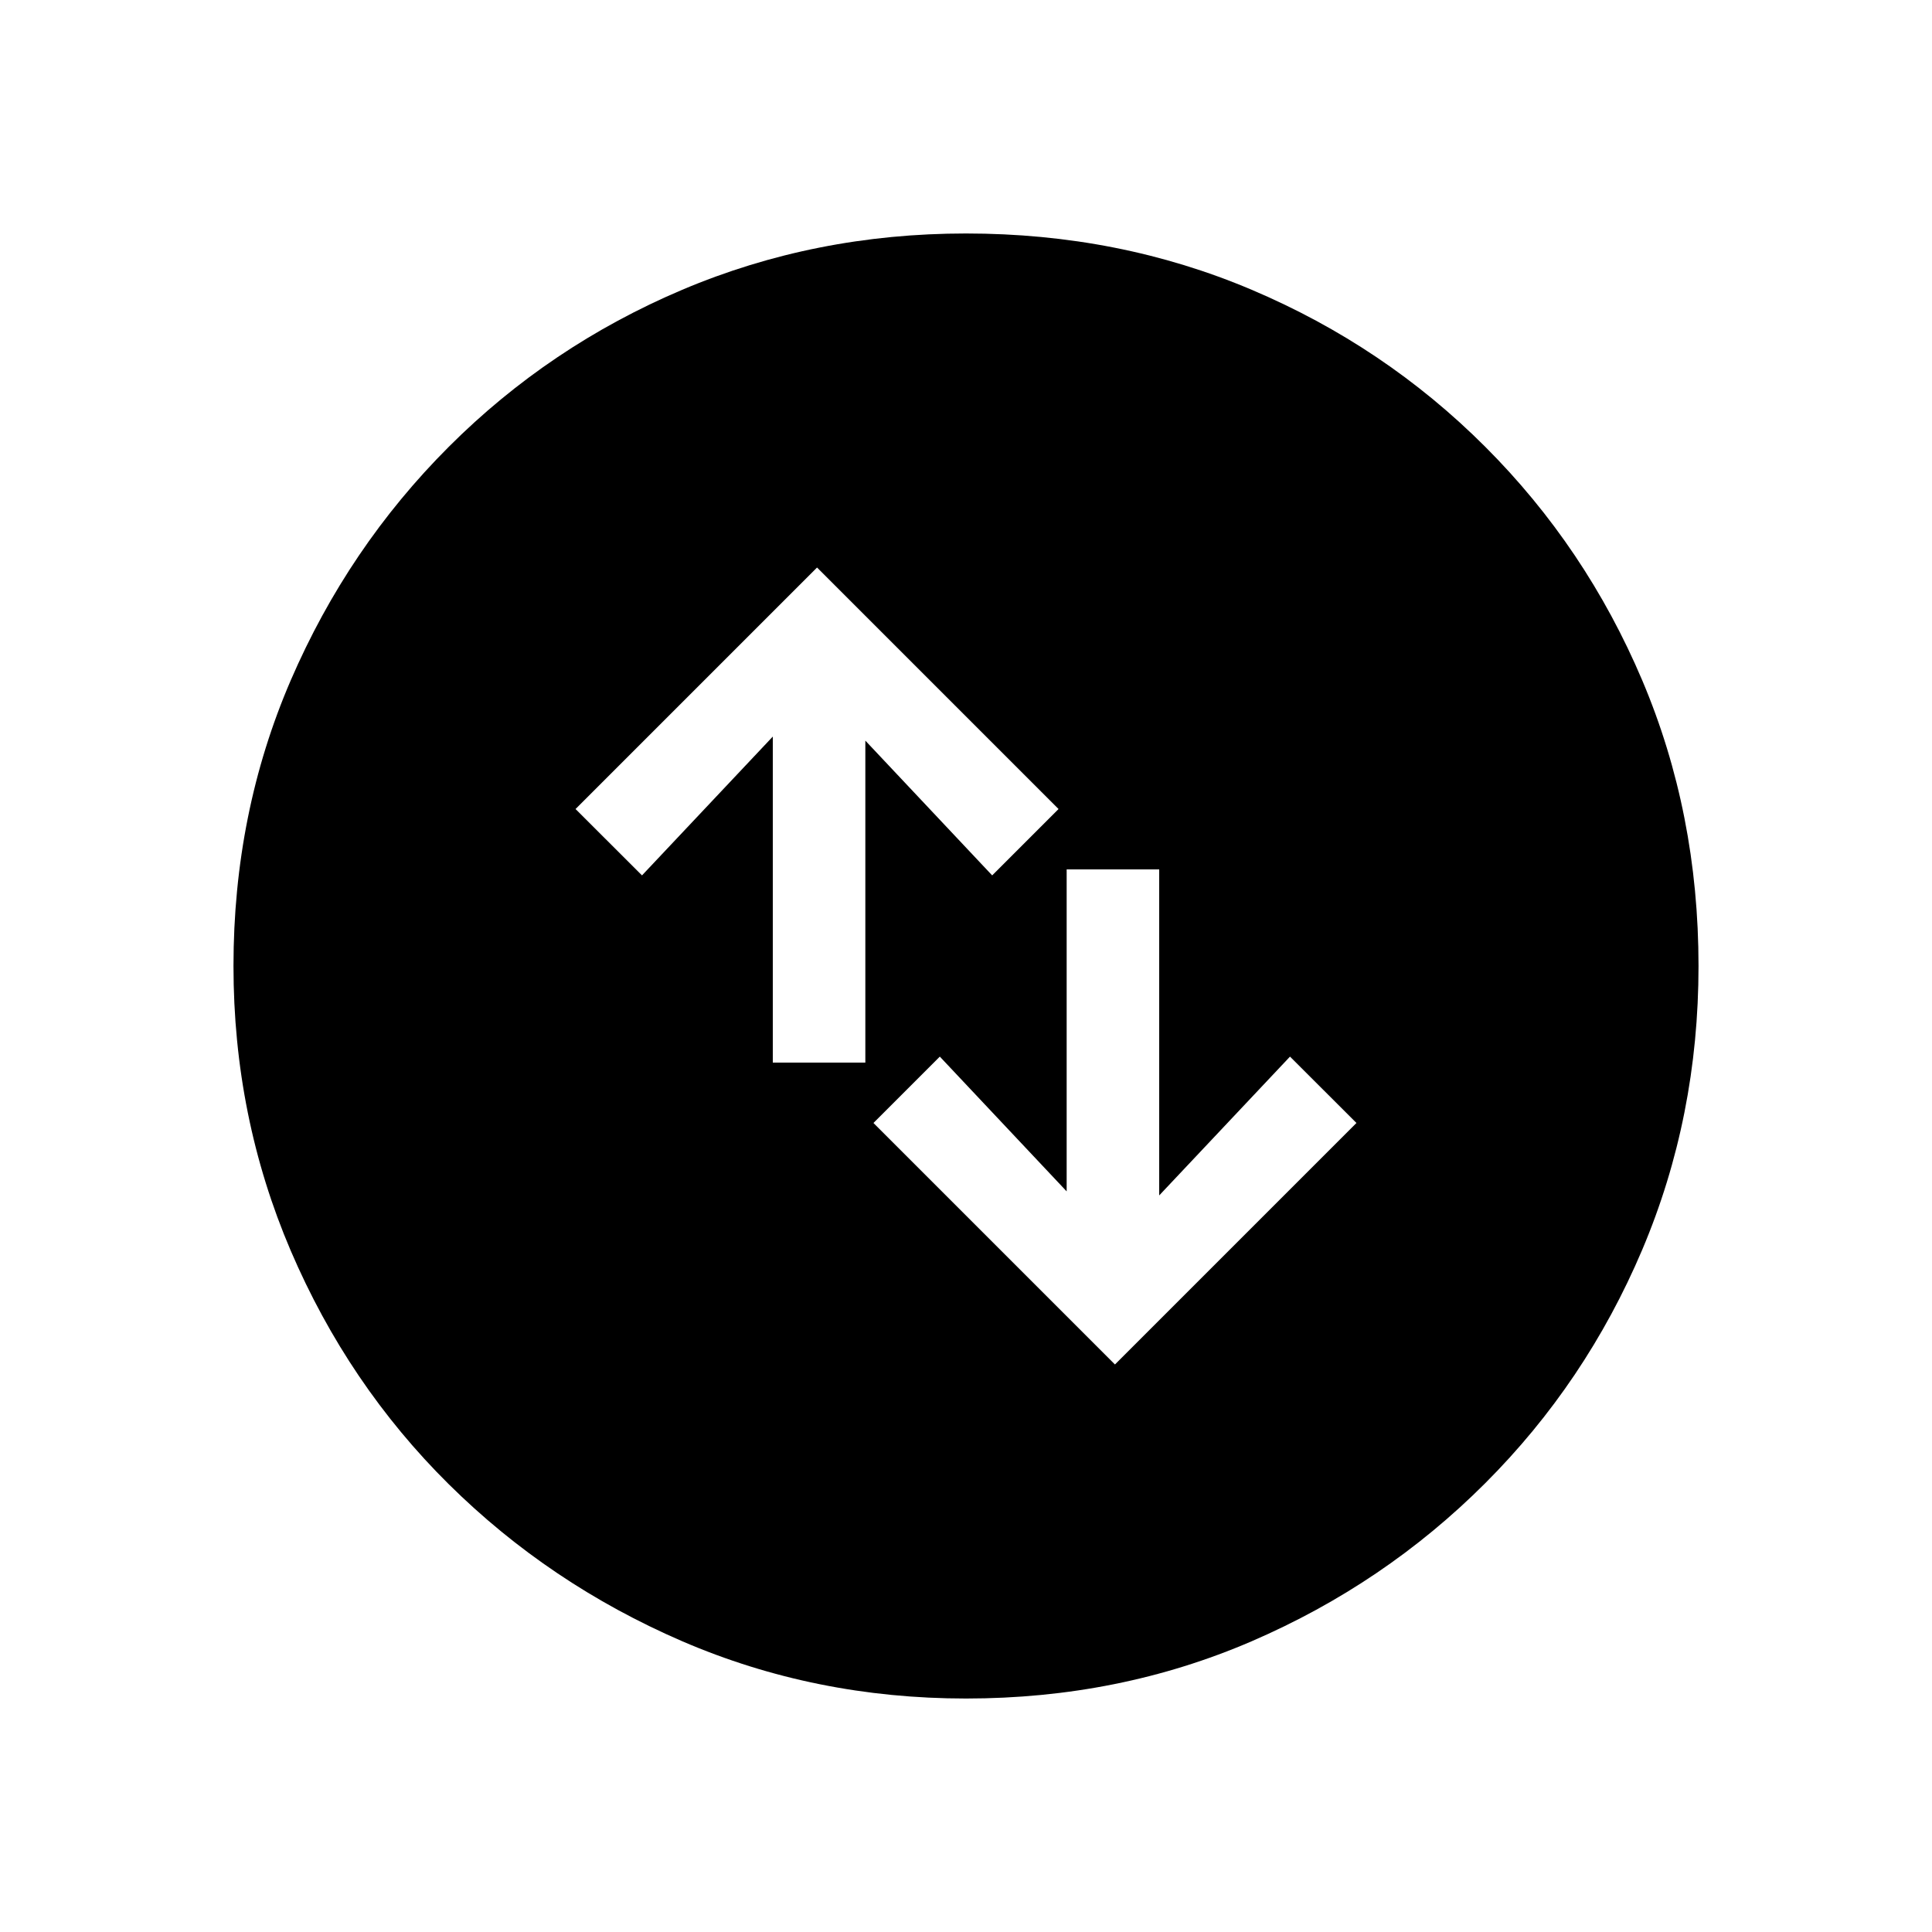 <svg xmlns="http://www.w3.org/2000/svg" height="20" width="20"><path d="m11.542 14.125 2.5-2.5-.688-.687L12 12.375V9h-.958v3.333l-1.313-1.395-.687.687ZM8 11h.958V7.667l1.313 1.395.687-.687-2.5-2.5-2.5 2.5.688.687L8 7.625Zm2 6.583q-1.562 0-2.938-.593-1.374-.594-2.416-1.625-1.042-1.032-1.636-2.417-.593-1.386-.593-2.948 0-1.583.593-2.958.594-1.375 1.636-2.417Q5.688 3.583 7.062 3 8.438 2.417 10 2.417q1.583 0 2.958.583 1.375.583 2.417 1.625Q16.417 5.667 17 7.042q.583 1.375.583 2.958 0 1.562-.583 2.938-.583 1.374-1.625 2.416-1.042 1.042-2.417 1.636-1.375.593-2.958.593Z"/></svg>